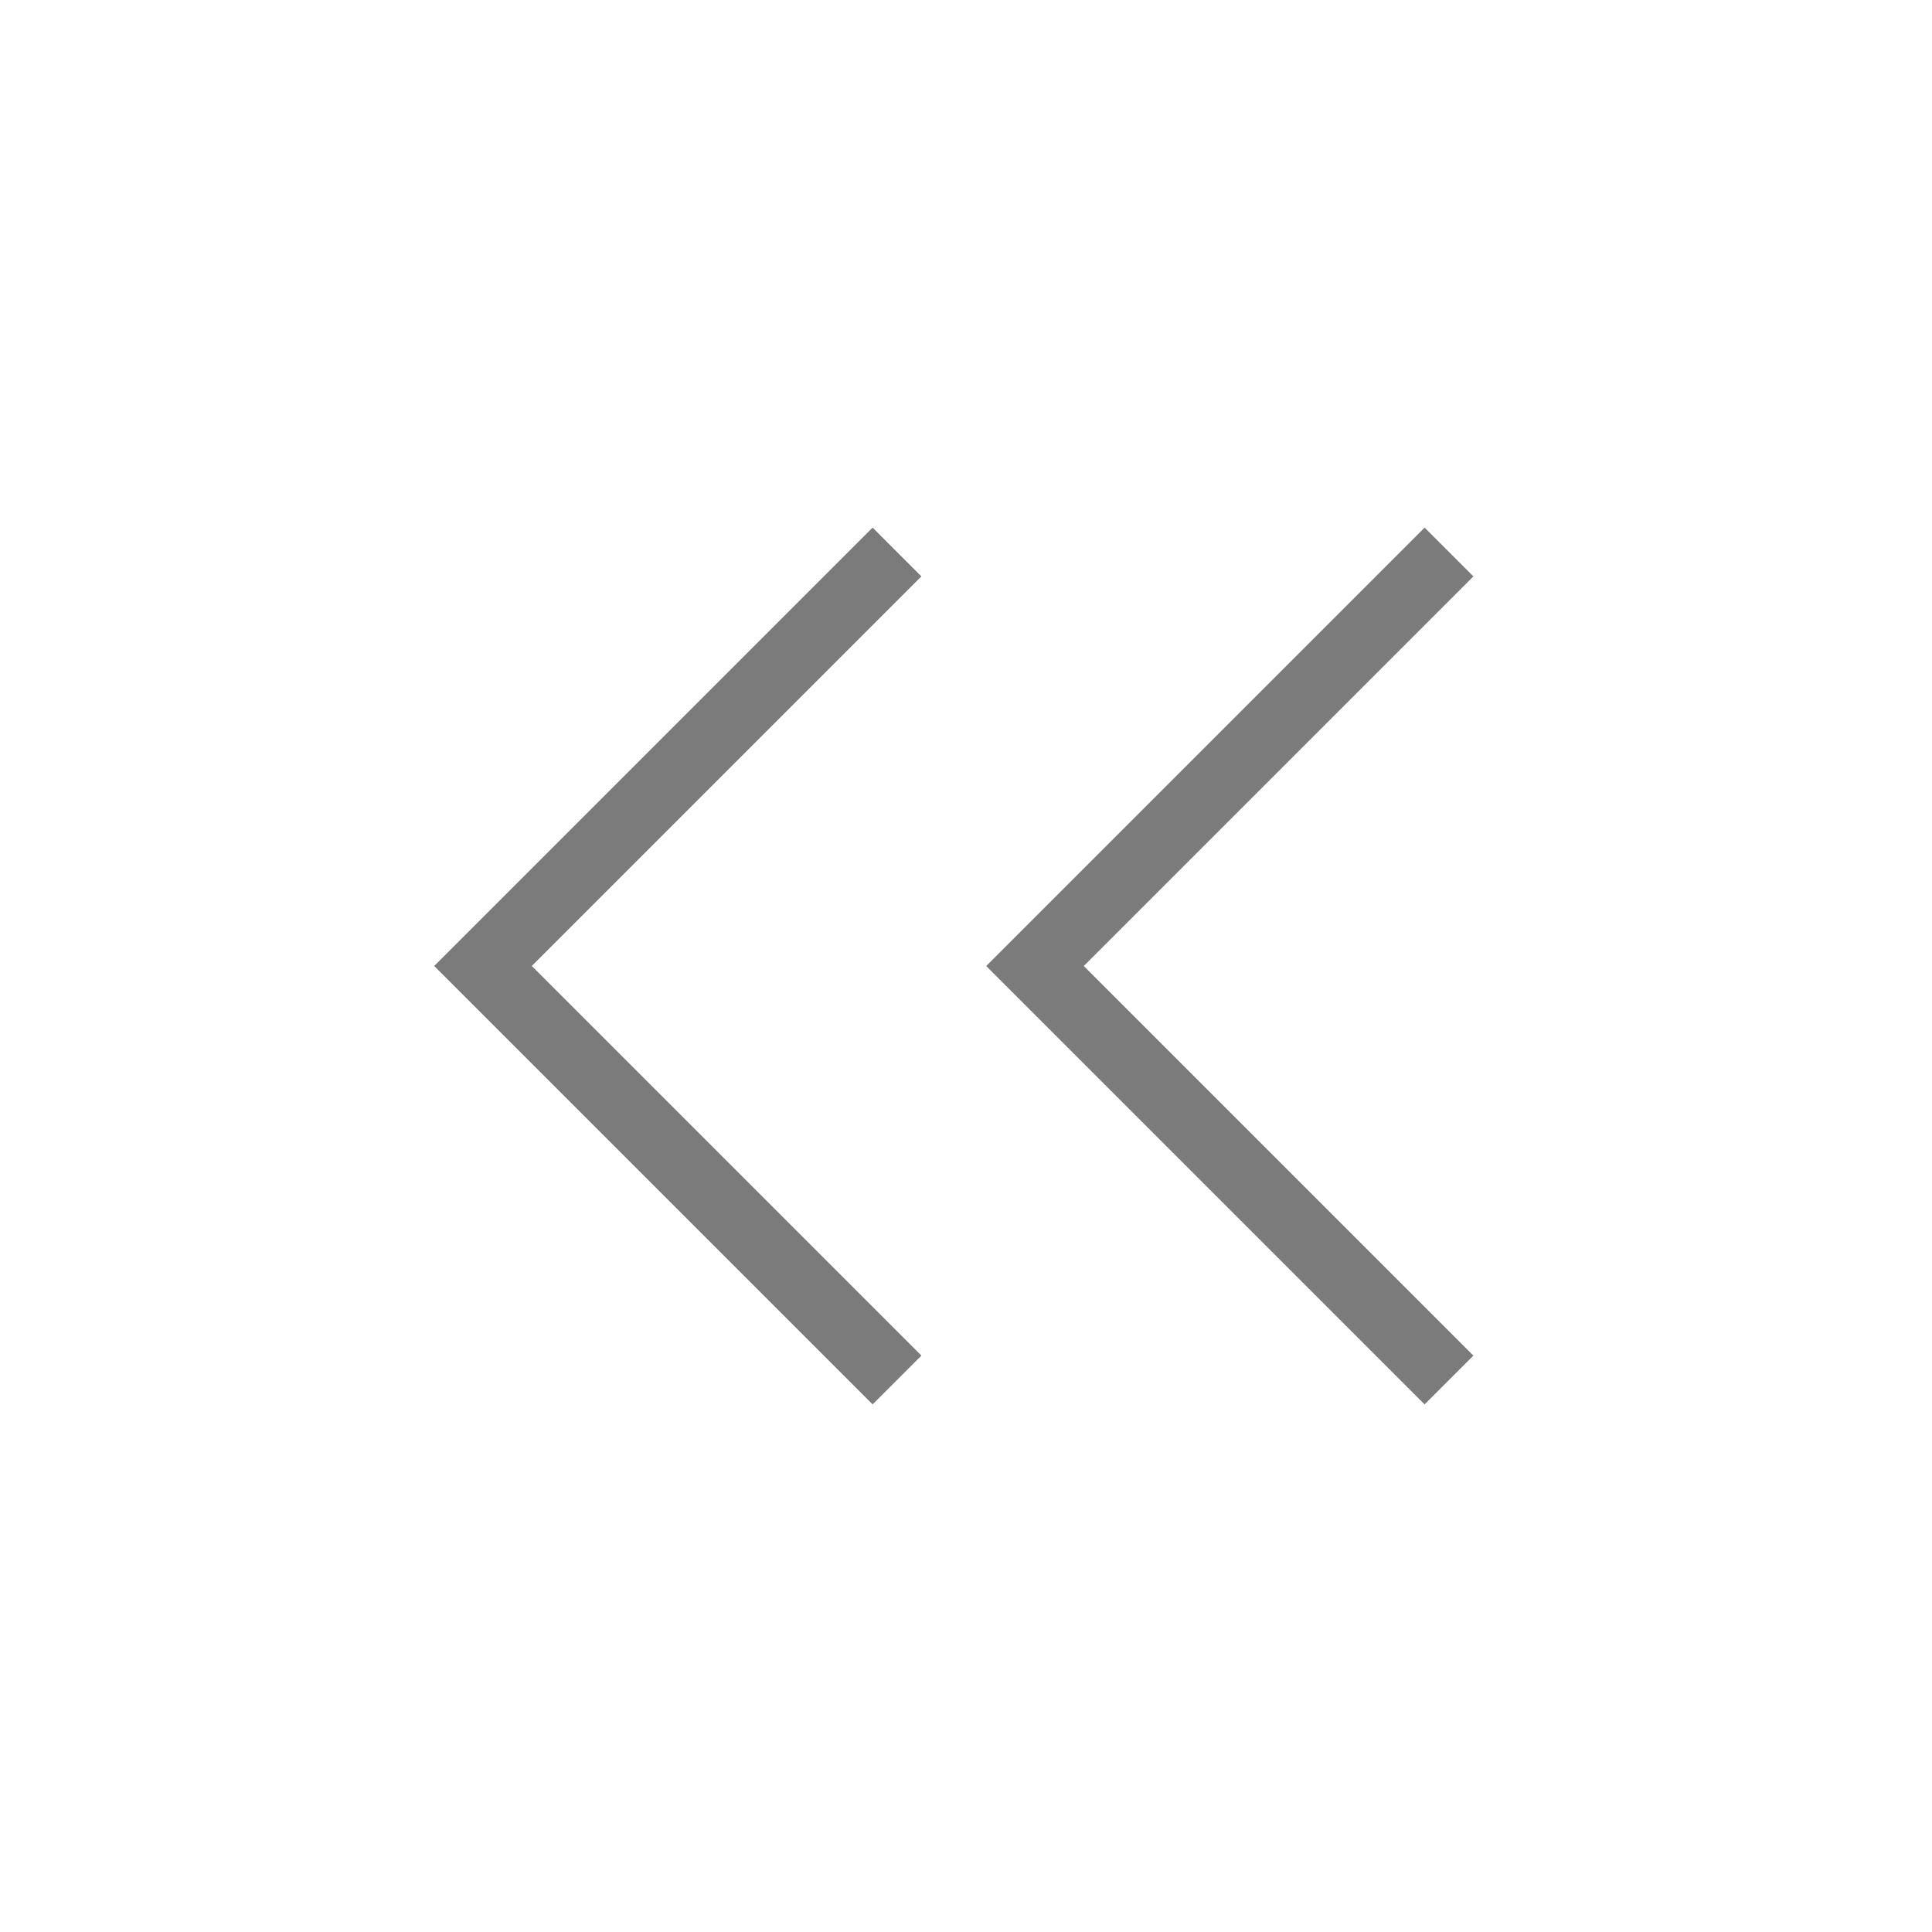 <svg width="28" height="28" viewBox="0 0 28 28" fill="none" xmlns="http://www.w3.org/2000/svg">
<path d="M13 20L7 14L13 8" stroke="#7B7B7B" stroke-miterlimit="10"/>
<path d="M21 20L15 14L21 8" stroke="#7B7B7B" stroke-miterlimit="10"/>
</svg>
